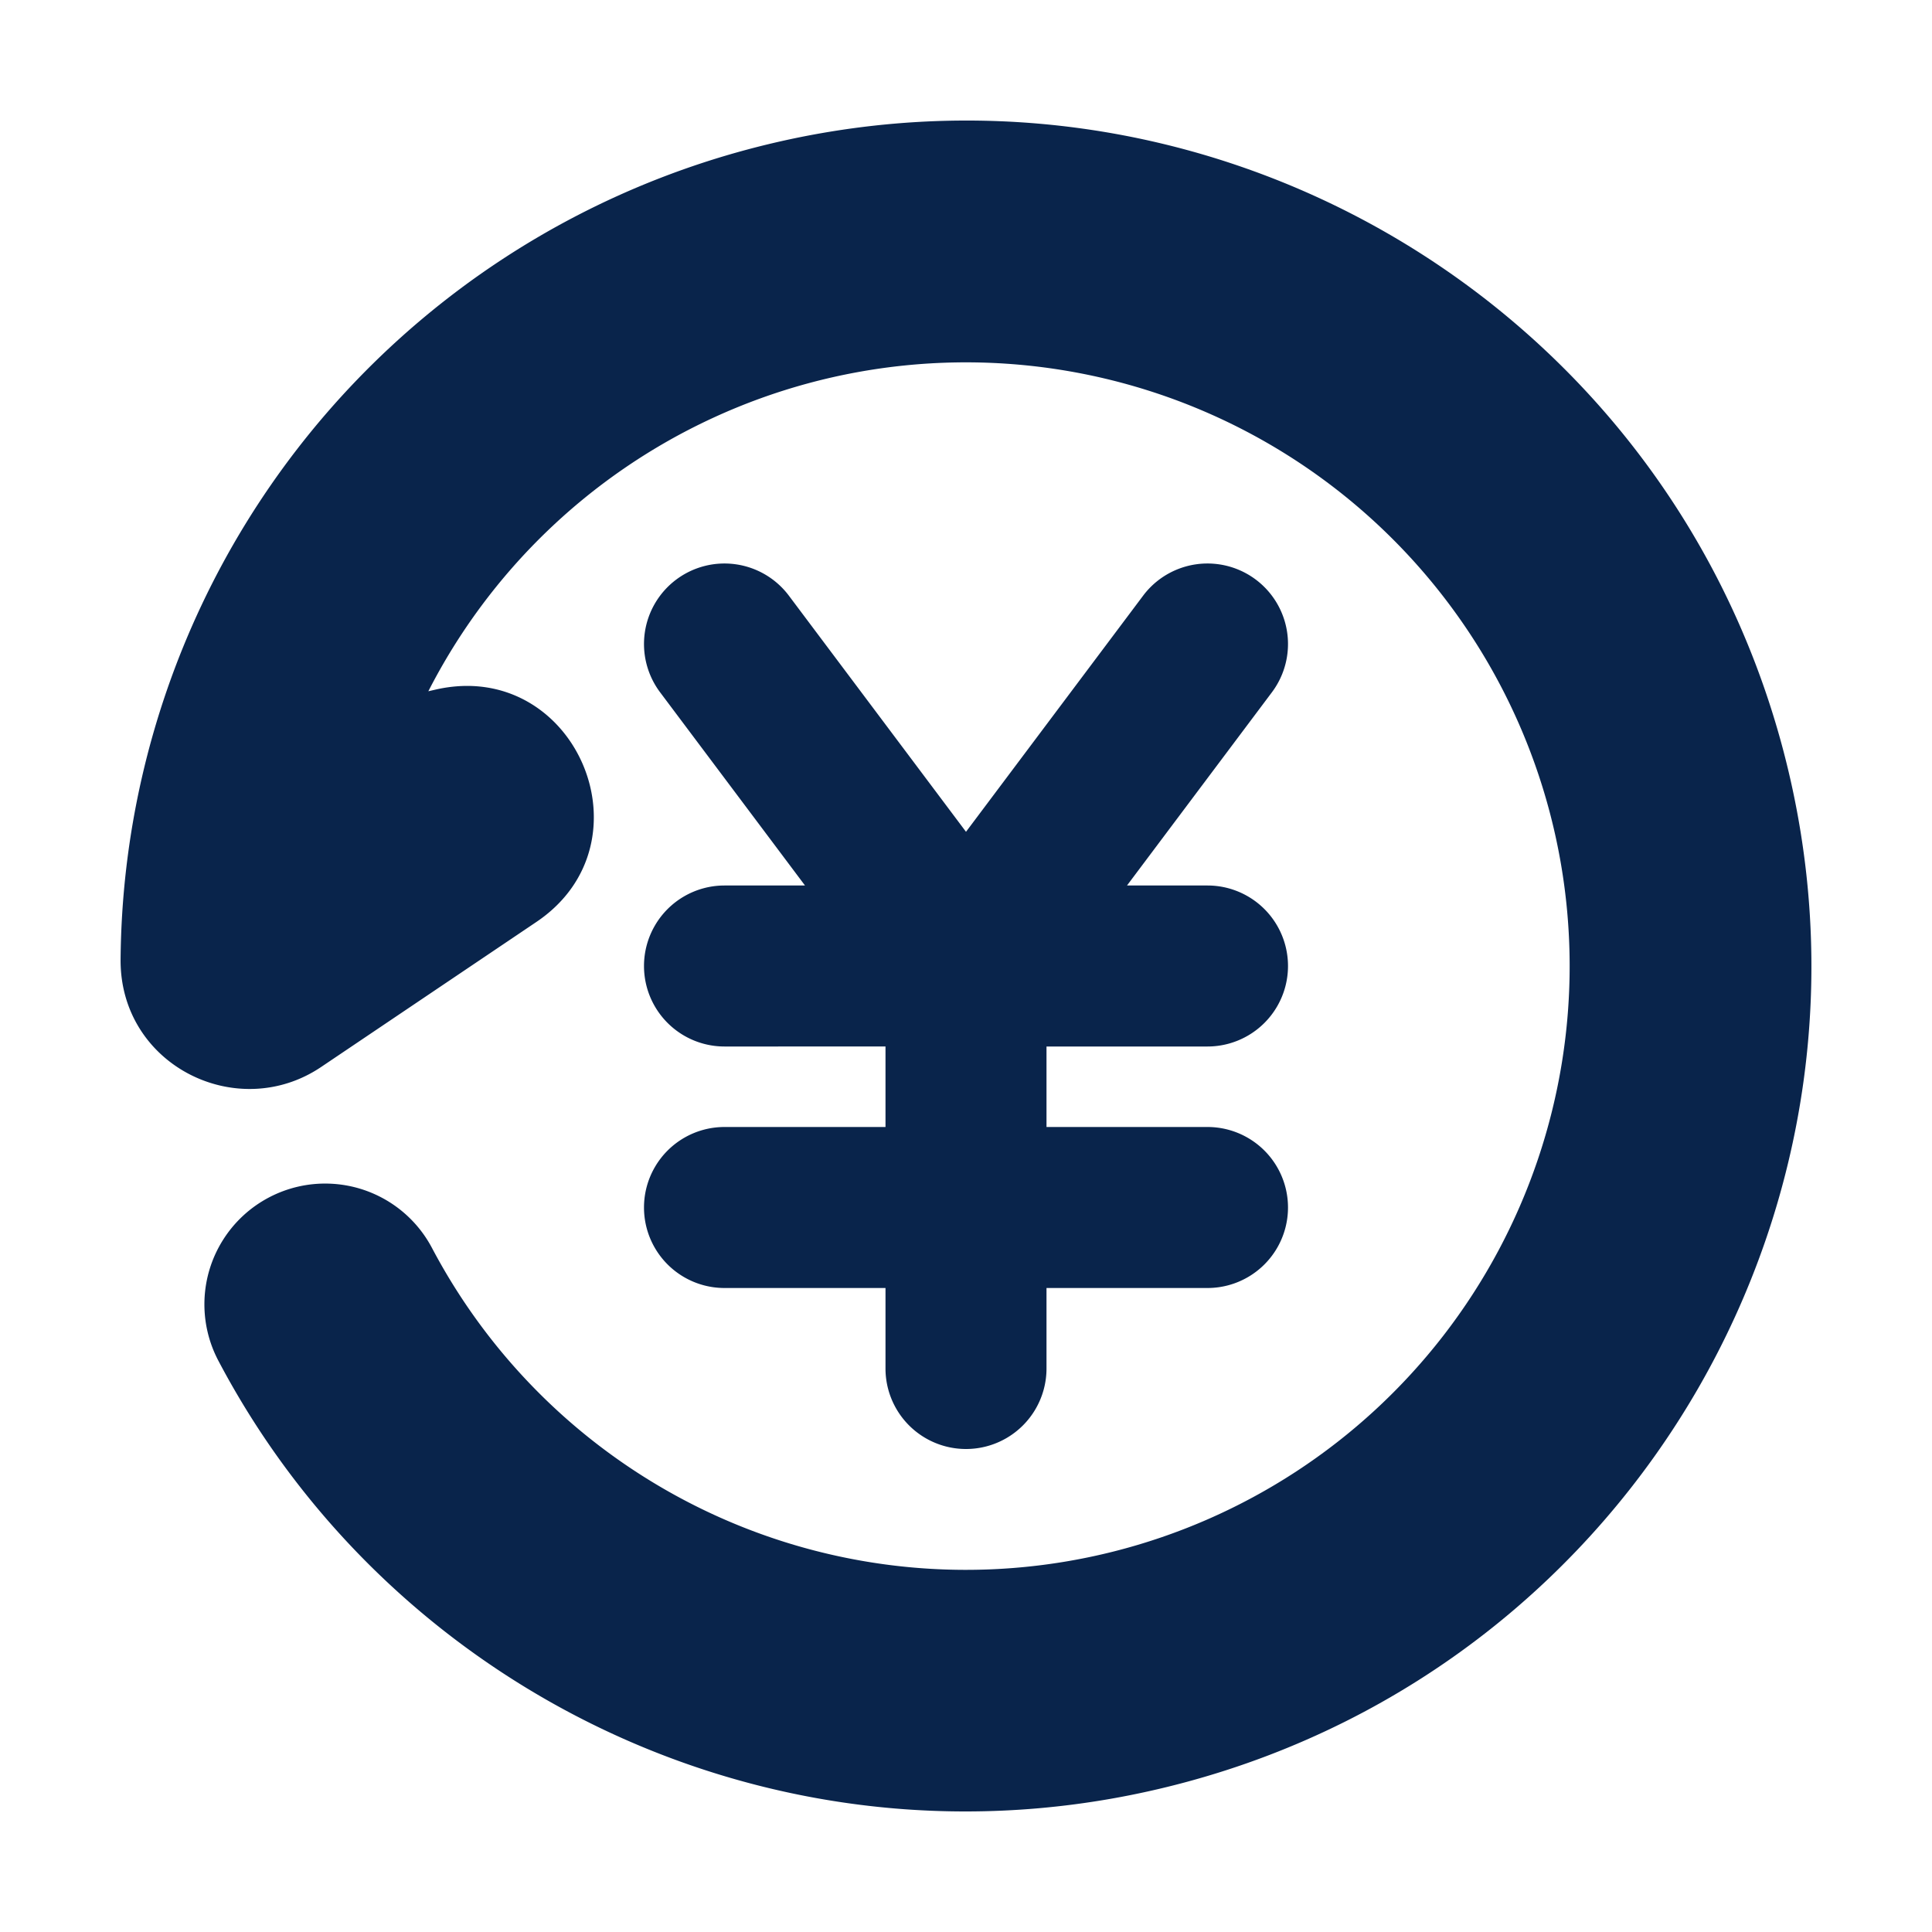 <svg xmlns="http://www.w3.org/2000/svg" width="24" height="24"><g fill="none" fill-rule="evenodd"><path fill="#09244B" d="M5.367 15.504a7.5 7.5 0 1 0-.046-6.917l.1-.023c1.726-.385 2.709 1.901 1.242 2.889L3.99 13.254c-1.043.703-2.502-.022-2.492-1.336a10.503 10.503 0 0 1 7.784-10.06c5.602-1.501 11.36 1.823 12.86 7.424 1.5 5.602-1.823 11.36-7.425 12.86-4.828 1.294-9.77-.997-12.005-5.24a1.5 1.5 0 1 1 2.655-1.398M8.4 7.2a1 1 0 0 1 1.4.2l2.2 2.933L14.2 7.4a1 1 0 1 1 1.6 1.2L14 11h1a1 1 0 0 1 0 2h-2v1h2a1 1 0 0 1 0 2h-2v1a1 1 0 0 1-2 0v-1H9a1 1 0 1 1 0-2h2v-1H9a1 1 0 1 1 0-2h1L8.2 8.6a1 1 0 0 1 .2-1.4"/></g></svg>